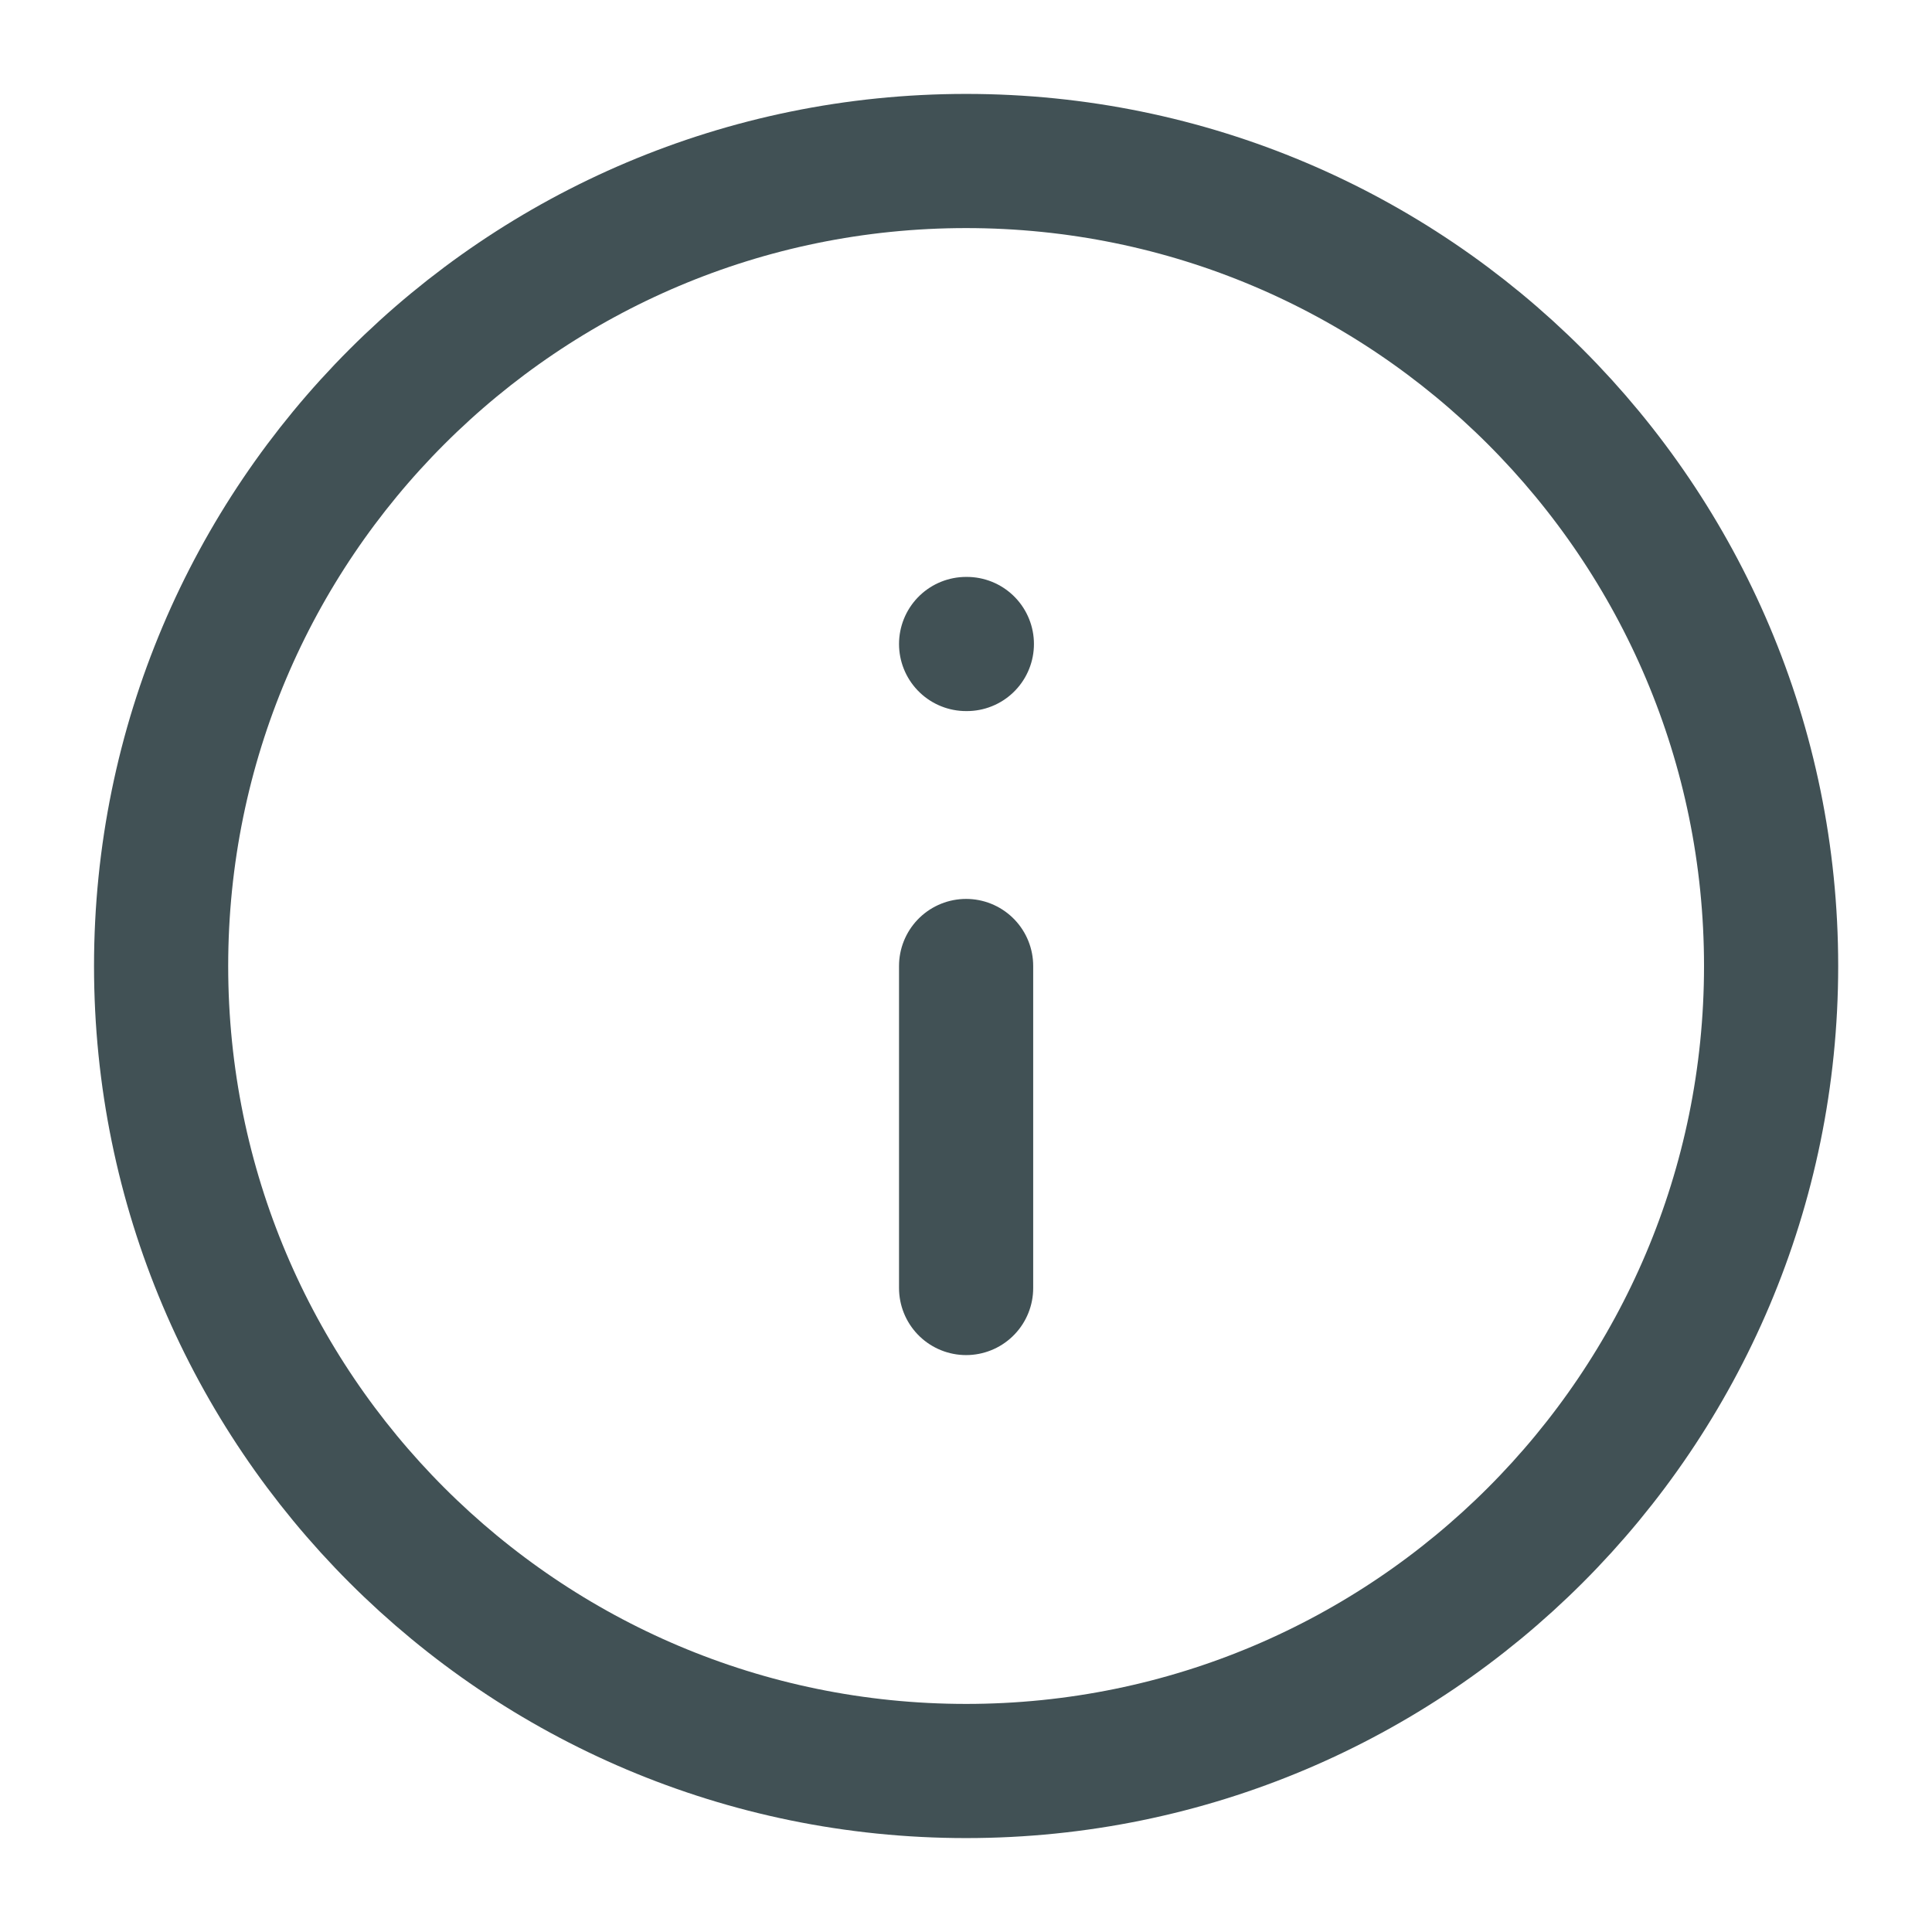 <svg width="18" height="18" viewBox="0 0 18 18" fill="none" xmlns="http://www.w3.org/2000/svg">
<g clip-path="url(#clip0_328_59)">
<path d="M9.001 12V9M9.001 6H9.008M16.501 9C16.501 13.142 13.143 16.5 9.001 16.5C4.859 16.5 1.501 13.142 1.501 9C1.501 4.858 4.859 1.5 9.001 1.5C13.143 1.5 16.501 4.858 16.501 9Z" stroke="#415155" stroke-width="1.25" stroke-linecap="round" stroke-linejoin="round"/>
</g>
<defs>
<clipPath id="clip0_328_59">
<rect width="18" height="18" fill="white"/>
</clipPath>
</defs>
</svg>
